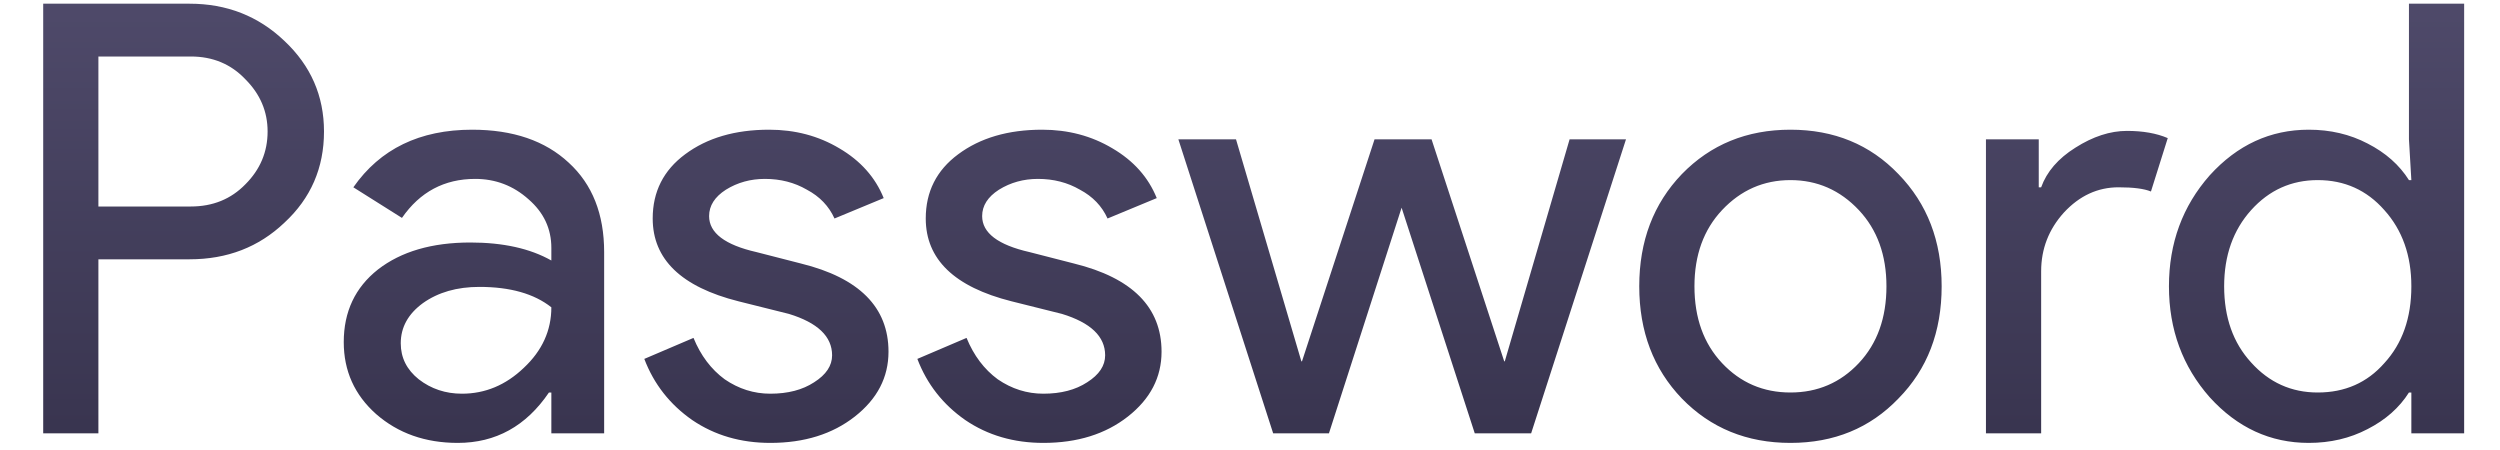 <svg width="50" height="9" viewBox="0 0 50 9" fill="none" xmlns="http://www.w3.org/2000/svg">
<path d="M1.968 5.186V8.666H0.864V0.074H3.792C4.536 0.074 5.168 0.322 5.688 0.818C6.216 1.314 6.48 1.918 6.48 2.63C6.48 3.358 6.216 3.966 5.688 4.454C5.176 4.942 4.544 5.186 3.792 5.186H1.968ZM1.968 1.13V4.13H3.816C4.256 4.13 4.62 3.982 4.908 3.686C5.204 3.39 5.352 3.038 5.352 2.63C5.352 2.23 5.204 1.882 4.908 1.586C4.62 1.282 4.256 1.13 3.816 1.13H1.968ZM8.015 6.866C8.015 7.154 8.135 7.394 8.375 7.586C8.623 7.778 8.911 7.874 9.239 7.874C9.703 7.874 10.115 7.702 10.475 7.358C10.843 7.014 11.027 6.61 11.027 6.146C10.683 5.874 10.203 5.738 9.587 5.738C9.139 5.738 8.763 5.846 8.459 6.062C8.163 6.278 8.015 6.546 8.015 6.866ZM9.443 2.594C10.259 2.594 10.903 2.814 11.375 3.254C11.847 3.686 12.083 4.282 12.083 5.042V8.666H11.027V7.85H10.979C10.523 8.522 9.915 8.858 9.155 8.858C8.507 8.858 7.963 8.666 7.523 8.282C7.091 7.898 6.875 7.418 6.875 6.842C6.875 6.234 7.103 5.75 7.559 5.39C8.023 5.03 8.639 4.85 9.407 4.85C10.063 4.85 10.603 4.97 11.027 5.21V4.958C11.027 4.574 10.875 4.25 10.571 3.986C10.267 3.714 9.911 3.578 9.503 3.578C8.887 3.578 8.399 3.838 8.039 4.358L7.067 3.746C7.603 2.978 8.395 2.594 9.443 2.594ZM17.77 7.034C17.77 7.546 17.546 7.978 17.098 8.33C16.65 8.682 16.086 8.858 15.406 8.858C14.814 8.858 14.294 8.706 13.846 8.402C13.398 8.09 13.078 7.682 12.886 7.178L13.87 6.758C14.014 7.11 14.222 7.386 14.494 7.586C14.774 7.778 15.078 7.874 15.406 7.874C15.758 7.874 16.05 7.798 16.282 7.646C16.522 7.494 16.642 7.314 16.642 7.106C16.642 6.73 16.354 6.454 15.778 6.278L14.77 6.026C13.626 5.738 13.054 5.186 13.054 4.37C13.054 3.834 13.27 3.406 13.702 3.086C14.142 2.758 14.702 2.594 15.382 2.594C15.902 2.594 16.37 2.718 16.786 2.966C17.21 3.214 17.506 3.546 17.674 3.962L16.69 4.37C16.578 4.122 16.394 3.93 16.138 3.794C15.89 3.65 15.61 3.578 15.298 3.578C15.01 3.578 14.75 3.65 14.518 3.794C14.294 3.938 14.182 4.114 14.182 4.322C14.182 4.658 14.498 4.898 15.13 5.042L16.018 5.27C17.186 5.558 17.77 6.146 17.77 7.034ZM23.231 7.034C23.231 7.546 23.007 7.978 22.559 8.33C22.111 8.682 21.547 8.858 20.867 8.858C20.275 8.858 19.755 8.706 19.307 8.402C18.859 8.09 18.539 7.682 18.347 7.178L19.331 6.758C19.475 7.11 19.683 7.386 19.955 7.586C20.235 7.778 20.539 7.874 20.867 7.874C21.219 7.874 21.511 7.798 21.743 7.646C21.983 7.494 22.103 7.314 22.103 7.106C22.103 6.73 21.815 6.454 21.239 6.278L20.231 6.026C19.087 5.738 18.515 5.186 18.515 4.37C18.515 3.834 18.731 3.406 19.163 3.086C19.603 2.758 20.163 2.594 20.843 2.594C21.363 2.594 21.831 2.718 22.247 2.966C22.671 3.214 22.967 3.546 23.135 3.962L22.151 4.37C22.039 4.122 21.855 3.93 21.599 3.794C21.351 3.65 21.071 3.578 20.759 3.578C20.471 3.578 20.211 3.65 19.979 3.794C19.755 3.938 19.643 4.114 19.643 4.322C19.643 4.658 19.959 4.898 20.591 5.042L21.479 5.27C22.647 5.558 23.231 6.146 23.231 7.034ZM32.52 2.786L30.623 8.666H29.495L28.032 4.154L26.579 8.666H25.463L23.567 2.786H24.72L26.027 7.226H26.04L27.491 2.786H28.631L30.084 7.226H30.096L31.392 2.786H32.52ZM32.785 5.726C32.785 4.822 33.069 4.074 33.637 3.482C34.213 2.89 34.937 2.594 35.809 2.594C36.681 2.594 37.401 2.89 37.969 3.482C38.545 4.074 38.833 4.822 38.833 5.726C38.833 6.638 38.545 7.386 37.969 7.97C37.401 8.562 36.681 8.858 35.809 8.858C34.937 8.858 34.213 8.562 33.637 7.97C33.069 7.378 32.785 6.63 32.785 5.726ZM33.889 5.726C33.889 6.358 34.073 6.87 34.441 7.262C34.809 7.654 35.265 7.85 35.809 7.85C36.353 7.85 36.809 7.654 37.177 7.262C37.545 6.87 37.729 6.358 37.729 5.726C37.729 5.102 37.545 4.594 37.177 4.202C36.801 3.802 36.345 3.602 35.809 3.602C35.273 3.602 34.817 3.802 34.441 4.202C34.073 4.594 33.889 5.102 33.889 5.726ZM40.823 8.666H39.719V2.786H40.775V3.746H40.823C40.935 3.434 41.163 3.17 41.507 2.954C41.859 2.73 42.203 2.618 42.539 2.618C42.859 2.618 43.131 2.666 43.355 2.762L43.019 3.83C42.883 3.774 42.667 3.746 42.371 3.746C41.955 3.746 41.591 3.914 41.279 4.25C40.975 4.586 40.823 4.978 40.823 5.426V8.666ZM46.355 7.85C46.899 7.85 47.343 7.654 47.687 7.262C48.047 6.87 48.227 6.358 48.227 5.726C48.227 5.11 48.047 4.602 47.687 4.202C47.335 3.802 46.891 3.602 46.355 3.602C45.827 3.602 45.383 3.802 45.023 4.202C44.663 4.602 44.483 5.11 44.483 5.726C44.483 6.35 44.663 6.858 45.023 7.25C45.383 7.65 45.827 7.85 46.355 7.85ZM46.175 8.858C45.407 8.858 44.747 8.554 44.195 7.946C43.651 7.33 43.379 6.59 43.379 5.726C43.379 4.862 43.651 4.122 44.195 3.506C44.747 2.898 45.407 2.594 46.175 2.594C46.607 2.594 46.999 2.686 47.351 2.87C47.711 3.054 47.987 3.298 48.179 3.602H48.227L48.179 2.786V0.074H49.283V8.666H48.227V7.85H48.179C47.987 8.154 47.711 8.398 47.351 8.582C46.999 8.766 46.607 8.858 46.175 8.858Z" fill="url(#paint0_linear)"/>
<defs>
<linearGradient id="paint0_linear" x1="58" y1="-3.334" x2="58" y2="11.759" gradientUnits="userSpaceOnUse">
<stop stop-color="#575274"/>
<stop offset="1" stop-color="#312D46"/>
</linearGradient>
</defs>
</svg>
